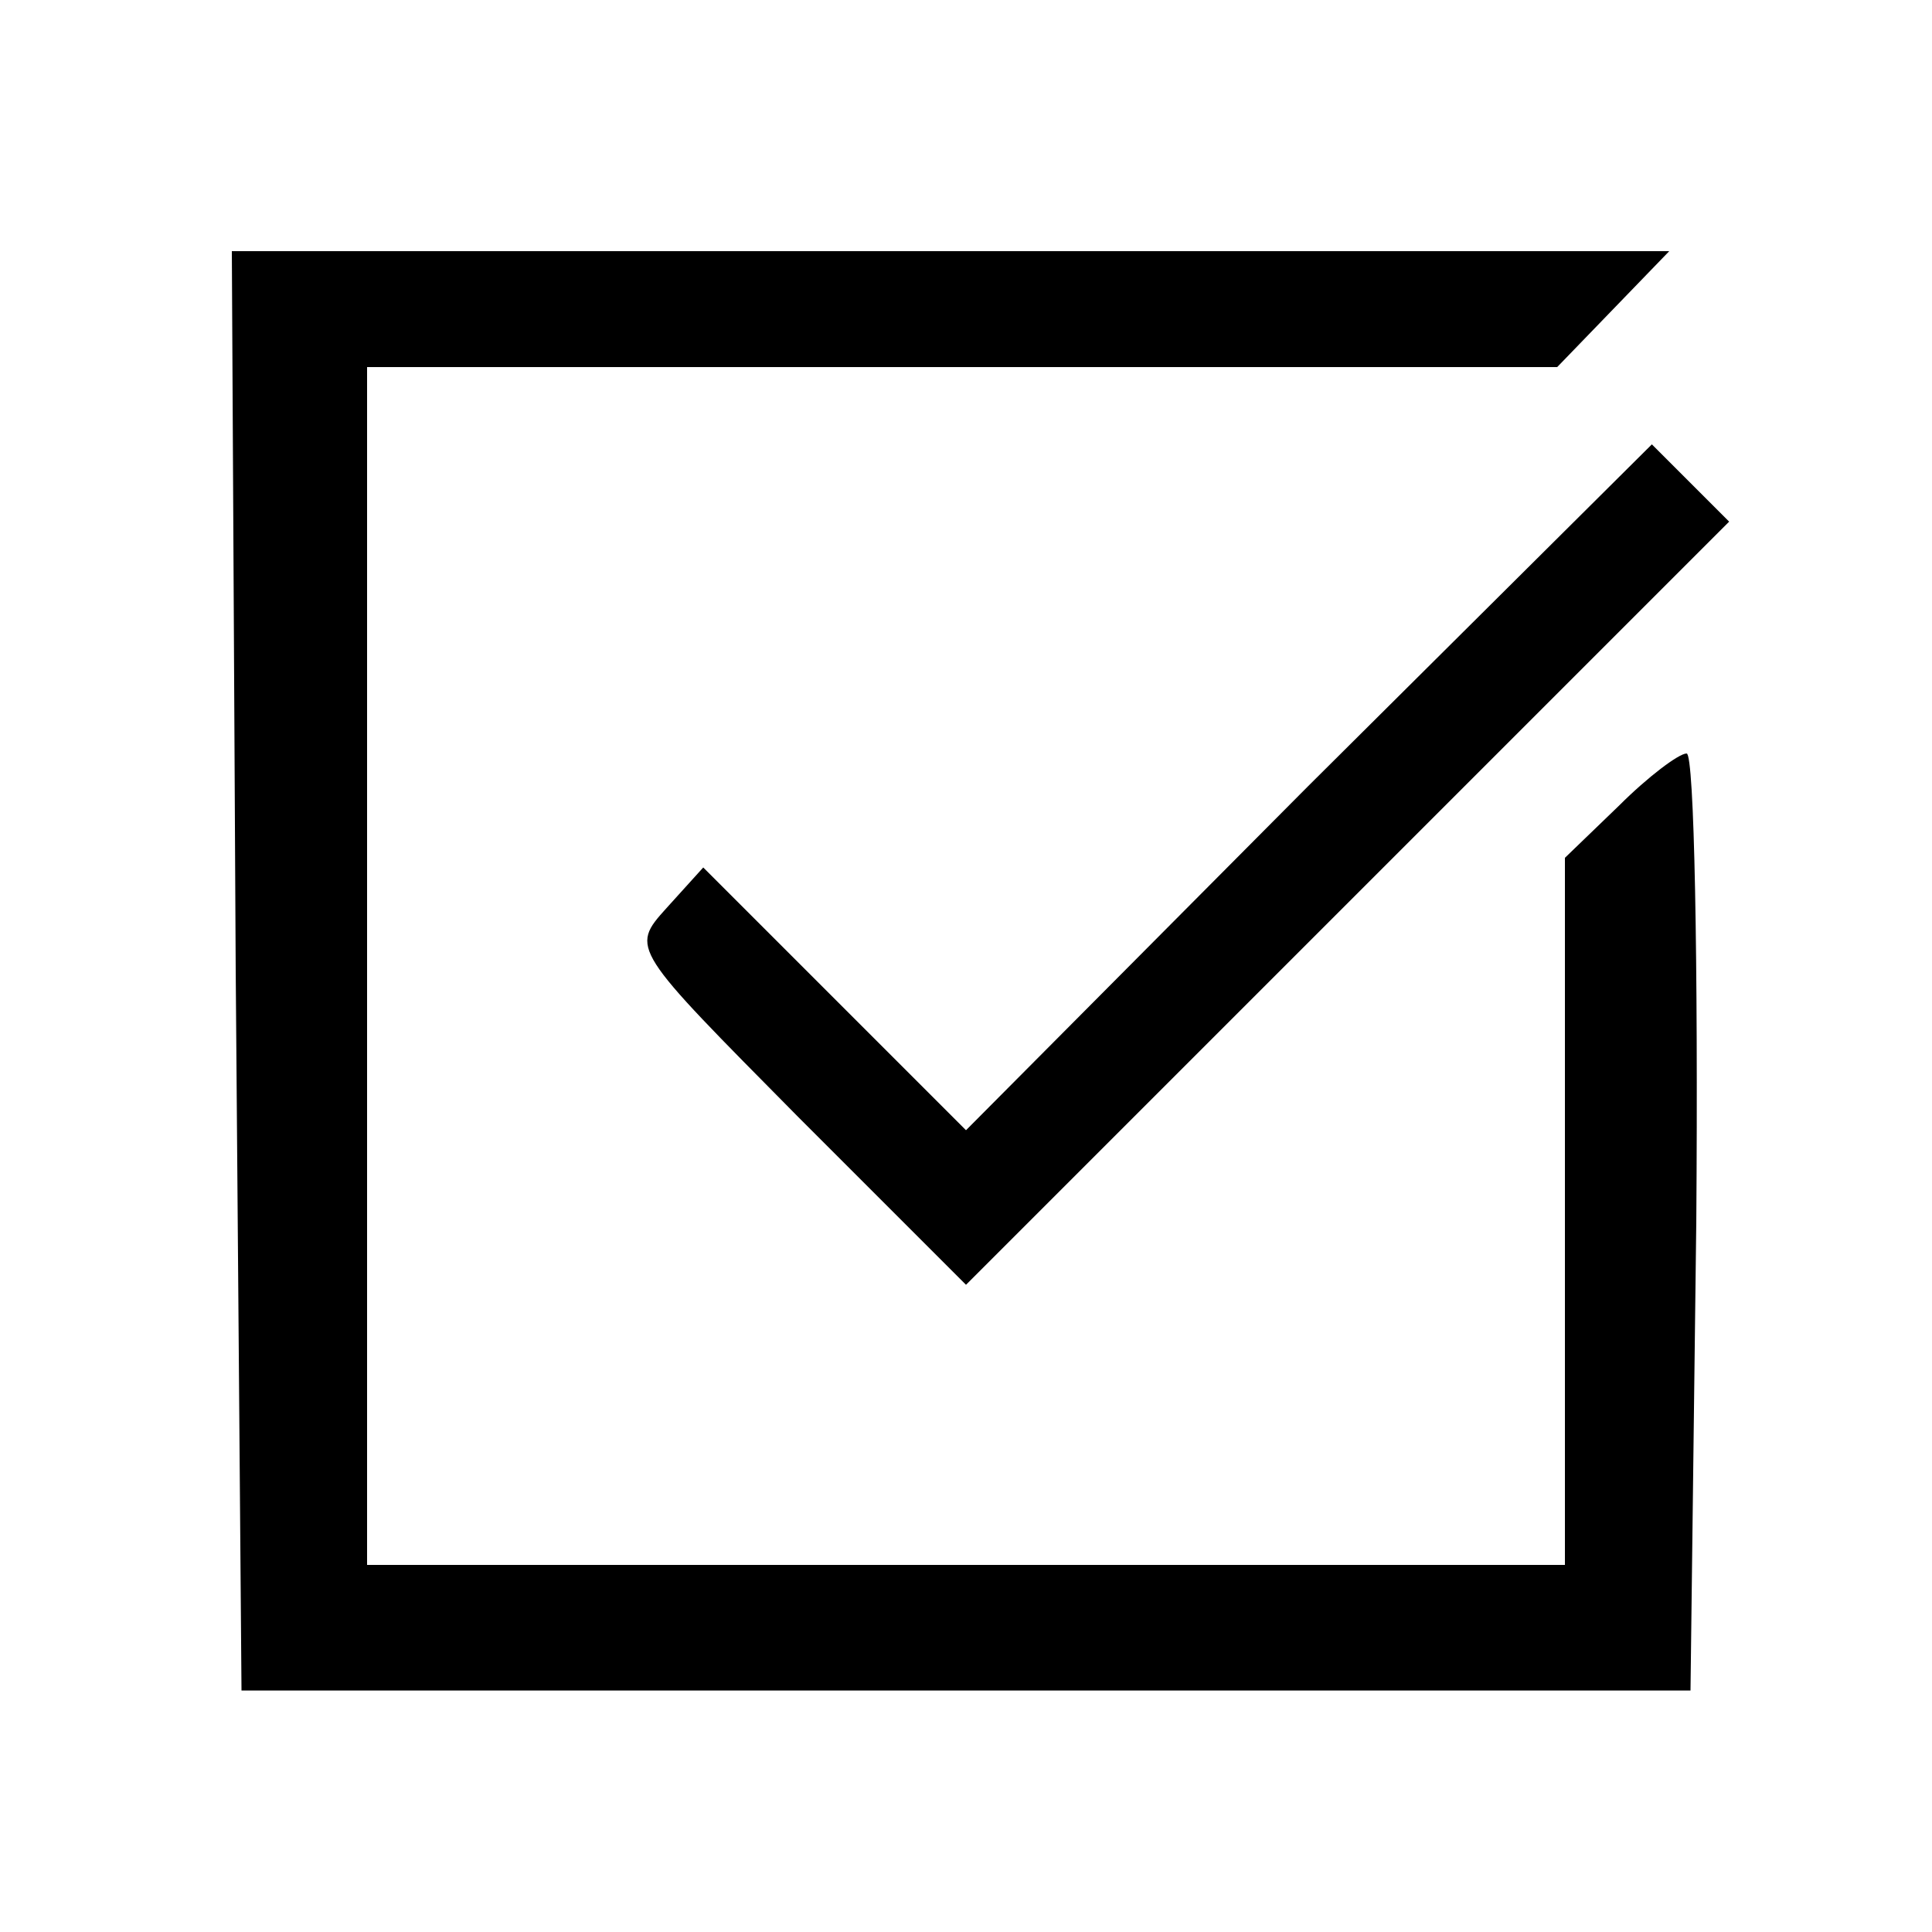 <?xml version="1.0" standalone="no"?>
<!DOCTYPE svg PUBLIC "-//W3C//DTD SVG 20010904//EN"
 "http://www.w3.org/TR/2001/REC-SVG-20010904/DTD/svg10.dtd">
<svg version="1.0" xmlns="http://www.w3.org/2000/svg"
 width="100pt" height="100pt" viewBox="0 0 100 100"
 preserveAspectRatio="xMidYMid meet">

<g transform="translate(0,100) scale(0.1,-0.1)"
fill="#000000" stroke="none">
<path d="M122 498 l3 -373 375 0 375 0 3 243 c1 133 -1 242 -5 242 -4 0 -20
-12 -35 -27 l-28 -27 0 -183 0 -183 -310 0 -310 0 0 310 0 310 308 0 308 0 29
30 29 30 -372 0 -372 0 2 -372z"/>
<path d="M677 593 l-177 -178 -68 68 -68 68 -19 -21 c-19 -21 -18 -21 68 -108
l87 -87 197 197 198 198 -20 20 -20 20 -178 -177z"/>
</g>
</svg>
